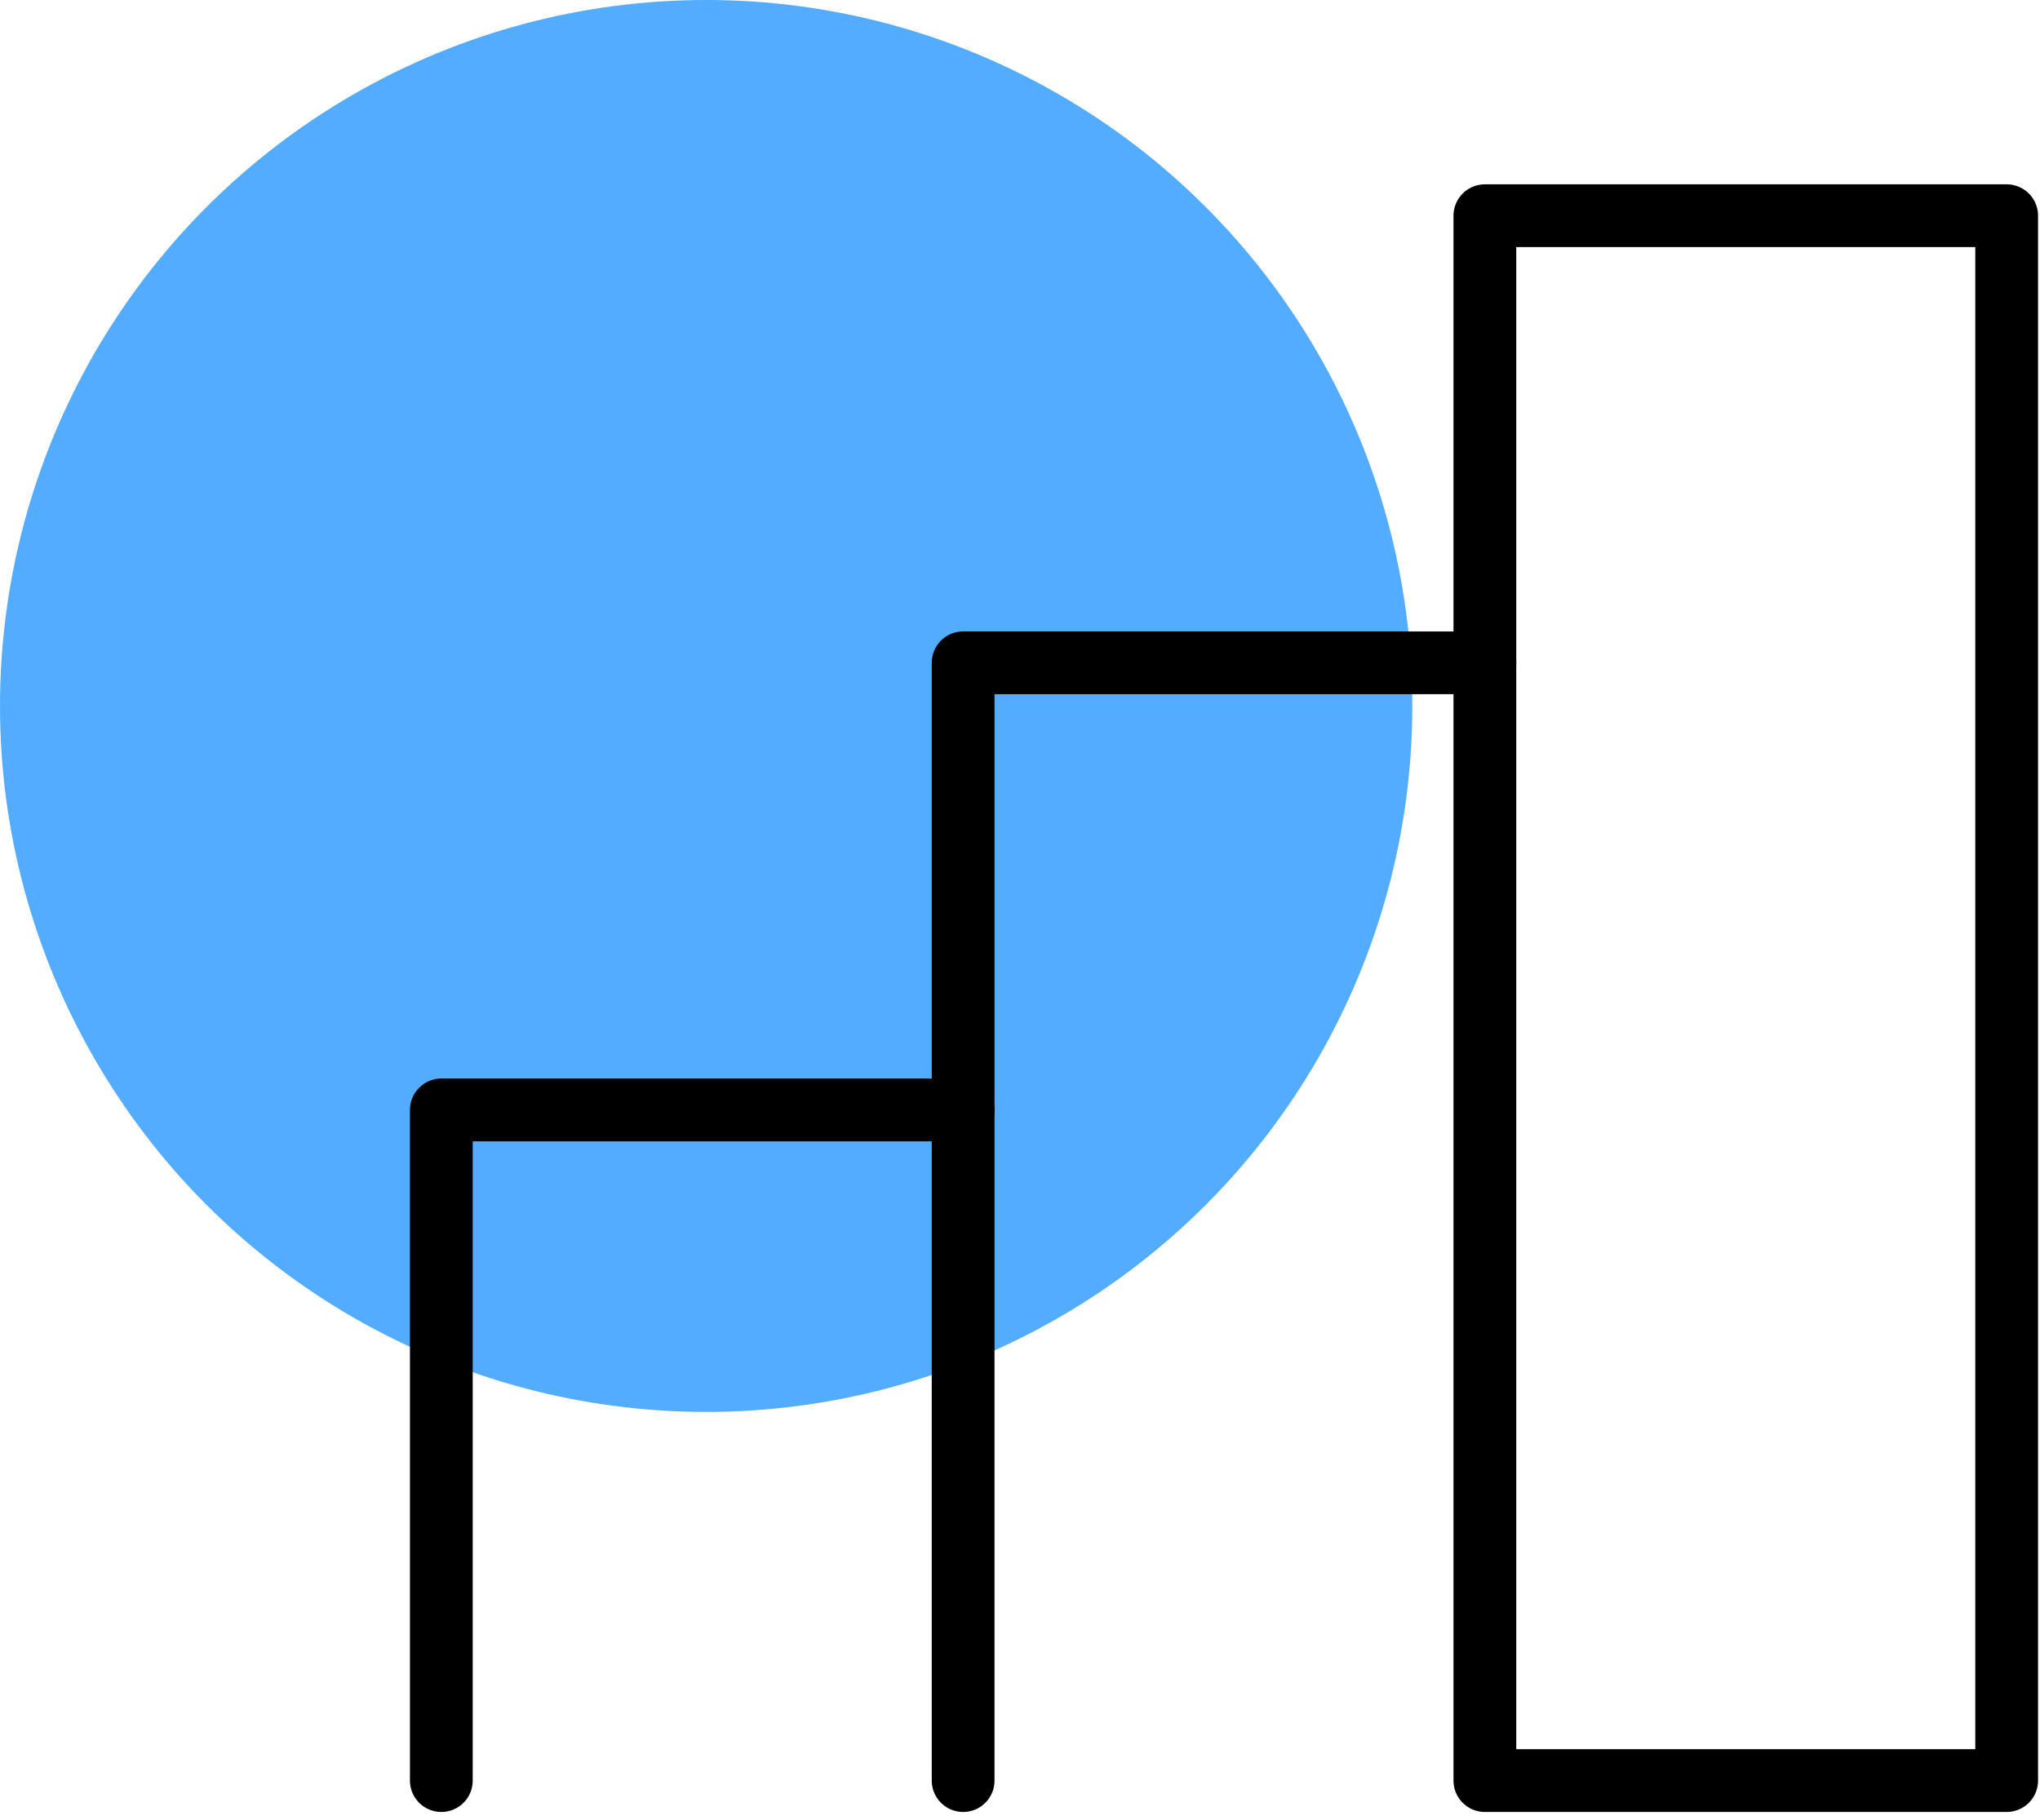 <svg width="65" height="58" viewBox="0 0 65 58" fill="none" xmlns="http://www.w3.org/2000/svg">
<circle cx="22.5" cy="22.5" r="22.5" fill="#53ACFF"/>
<path d="M14.062 56.75V35.375H30.688" stroke="black" stroke-width="2" stroke-linecap="round" stroke-linejoin="round"/>
<path d="M30.688 56.75V21.125H47.312" stroke="black" stroke-width="2" stroke-linecap="round" stroke-linejoin="round"/>
<path d="M63.938 6.875H47.312V56.75H63.938V6.875Z" stroke="black" stroke-width="2" stroke-linecap="round" stroke-linejoin="round"/>
</svg>
